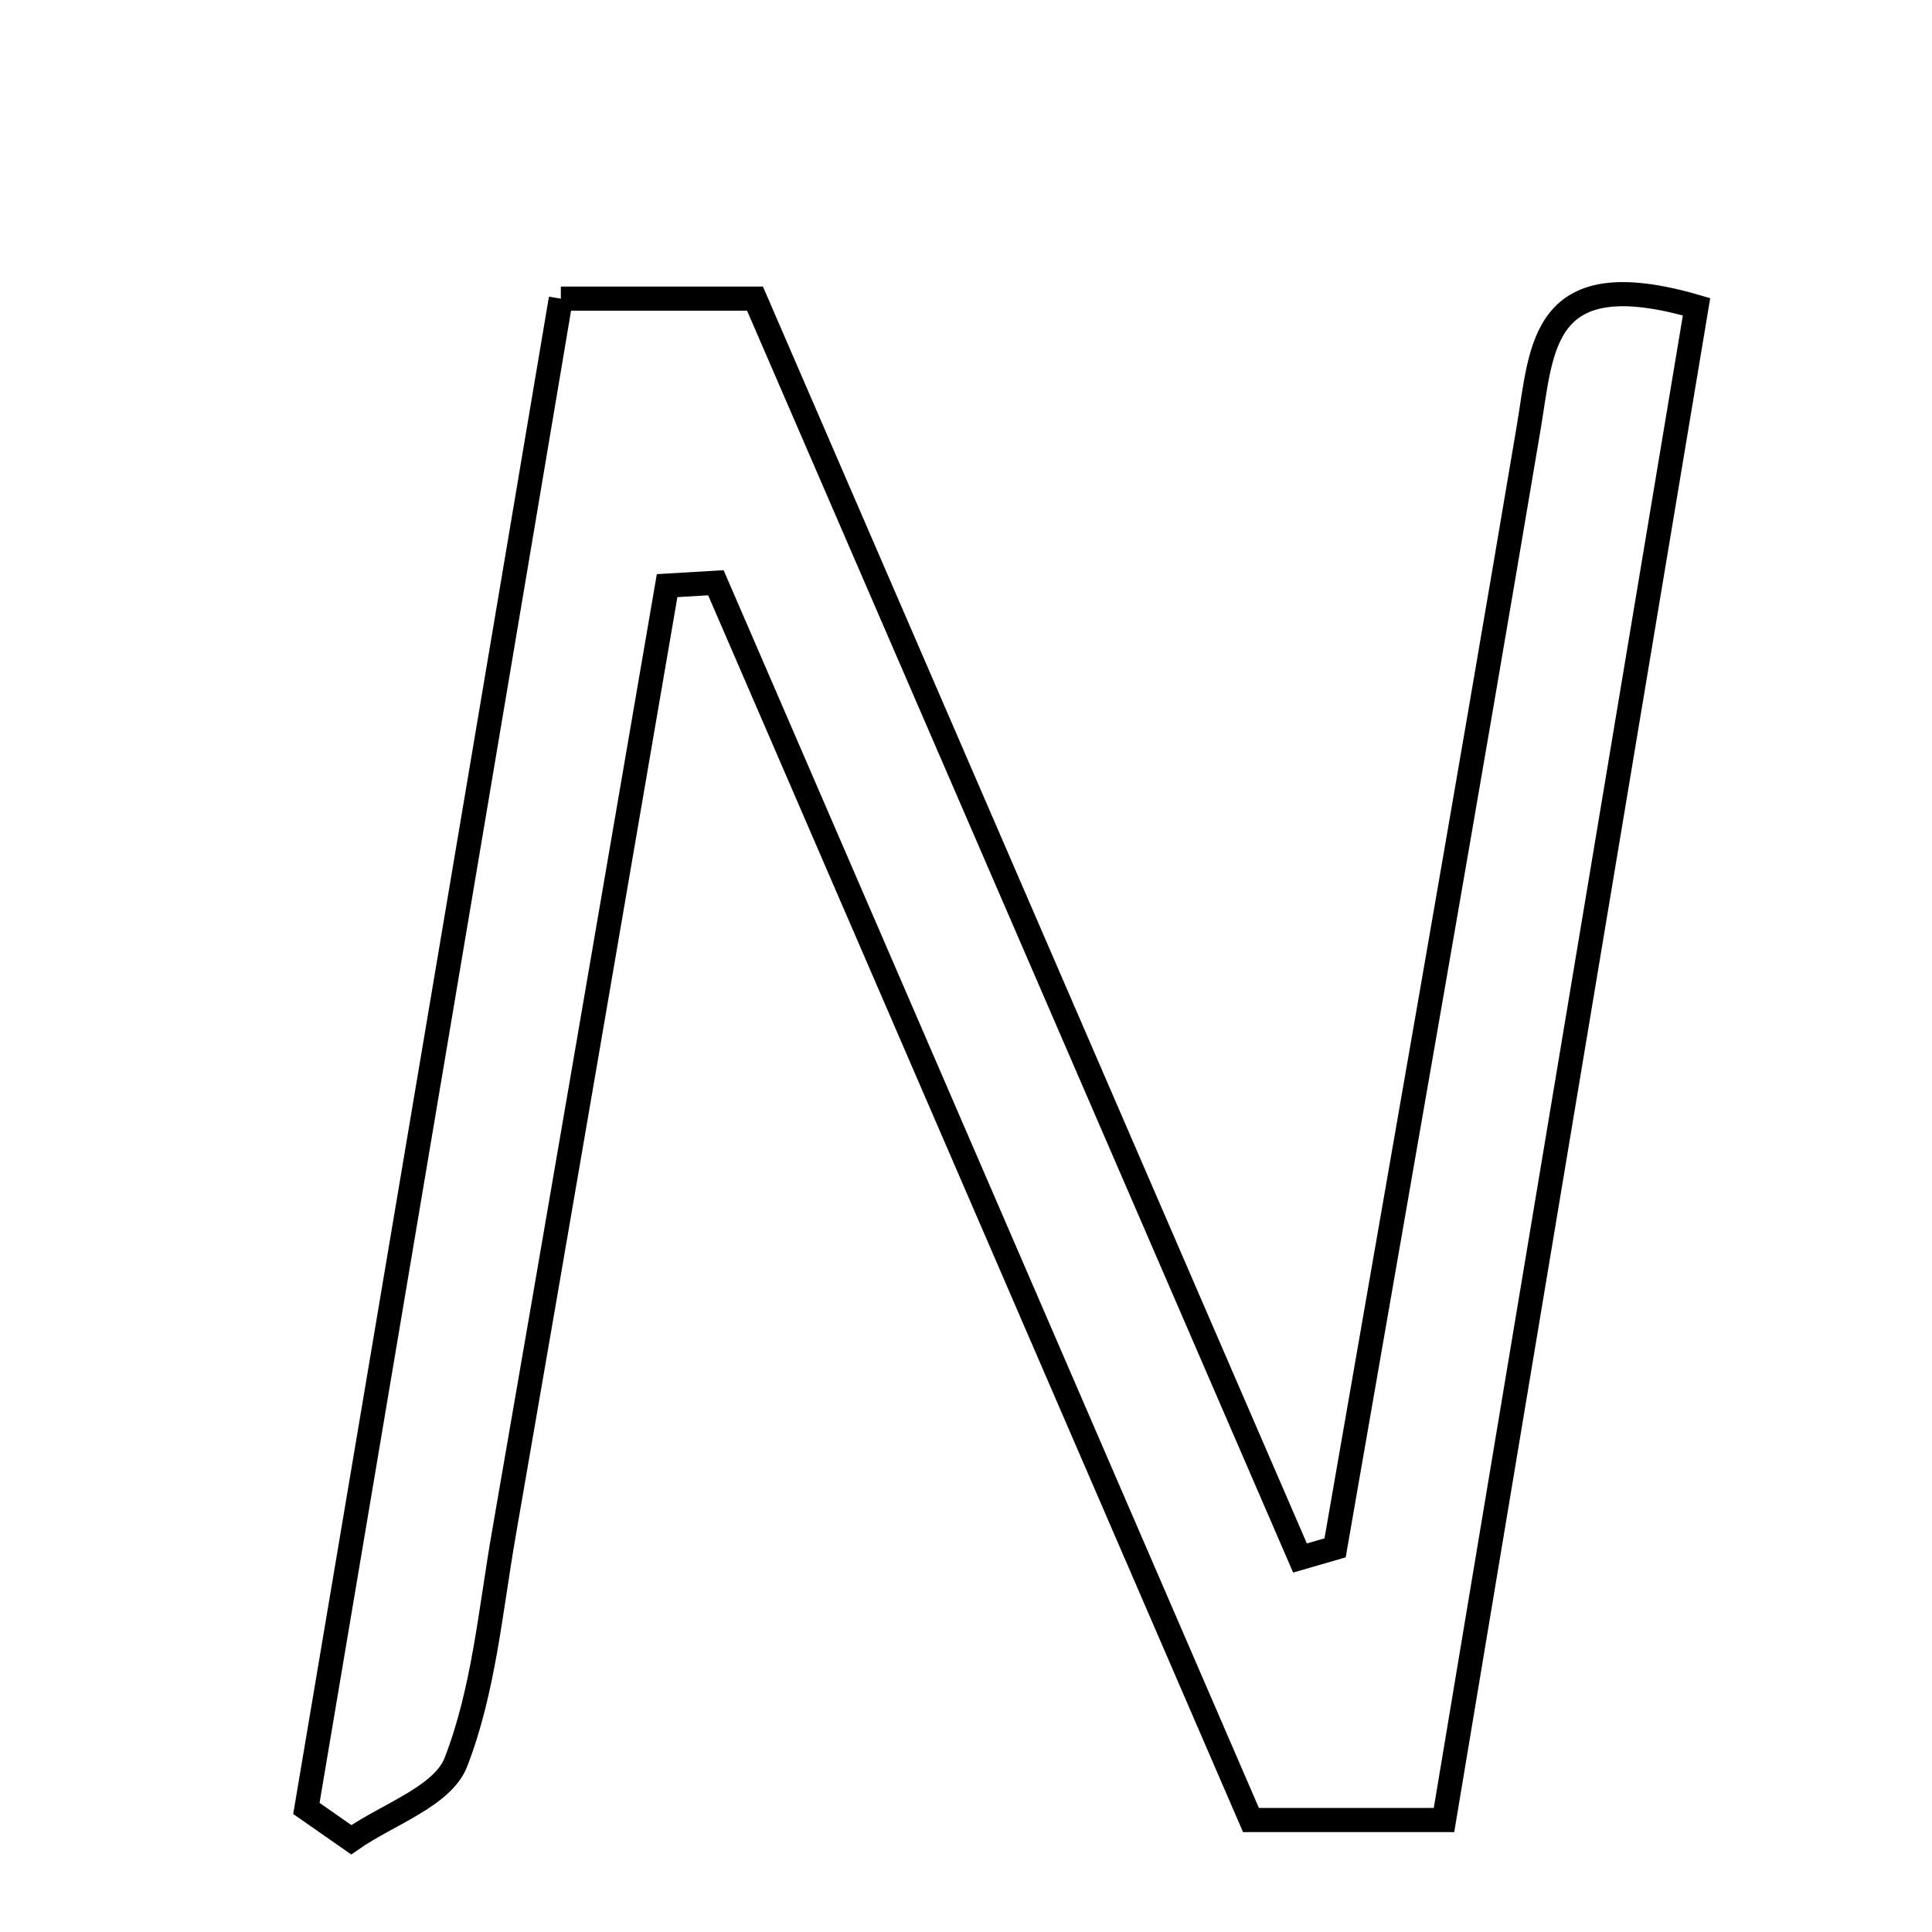 <svg xmlns="http://www.w3.org/2000/svg" viewBox="0.0 0.0 24.0 24.0" height="200px" width="200px"><path fill="none" stroke="black" stroke-width=".3" stroke-opacity="1.0"  filling="0" d="M6.967 3.71 C7.862 3.71 8.594 3.71 9.379 3.71 C11.663 8.988 13.906 14.171 16.149 19.354 C16.294 19.312 16.44 19.27 16.585 19.228 C17.391 14.586 18.21 9.946 18.992 5.3 C19.158 4.308 19.145 3.248 21.075 3.811 C20.047 9.974 19.008 16.198 17.938 22.609 C16.92 22.609 16.268 22.609 15.54 22.609 C13.306 17.444 11.1 12.341 8.893 7.239 C8.691 7.251 8.489 7.263 8.287 7.275 C7.611 11.205 6.939 15.136 6.257 19.064 C6.092 20.016 6.007 21.005 5.663 21.891 C5.498 22.316 4.813 22.539 4.364 22.854 C4.179 22.724 3.992 22.594 3.806 22.465 C4.856 16.232 5.907 9.999 6.967 3.71"></path></svg>